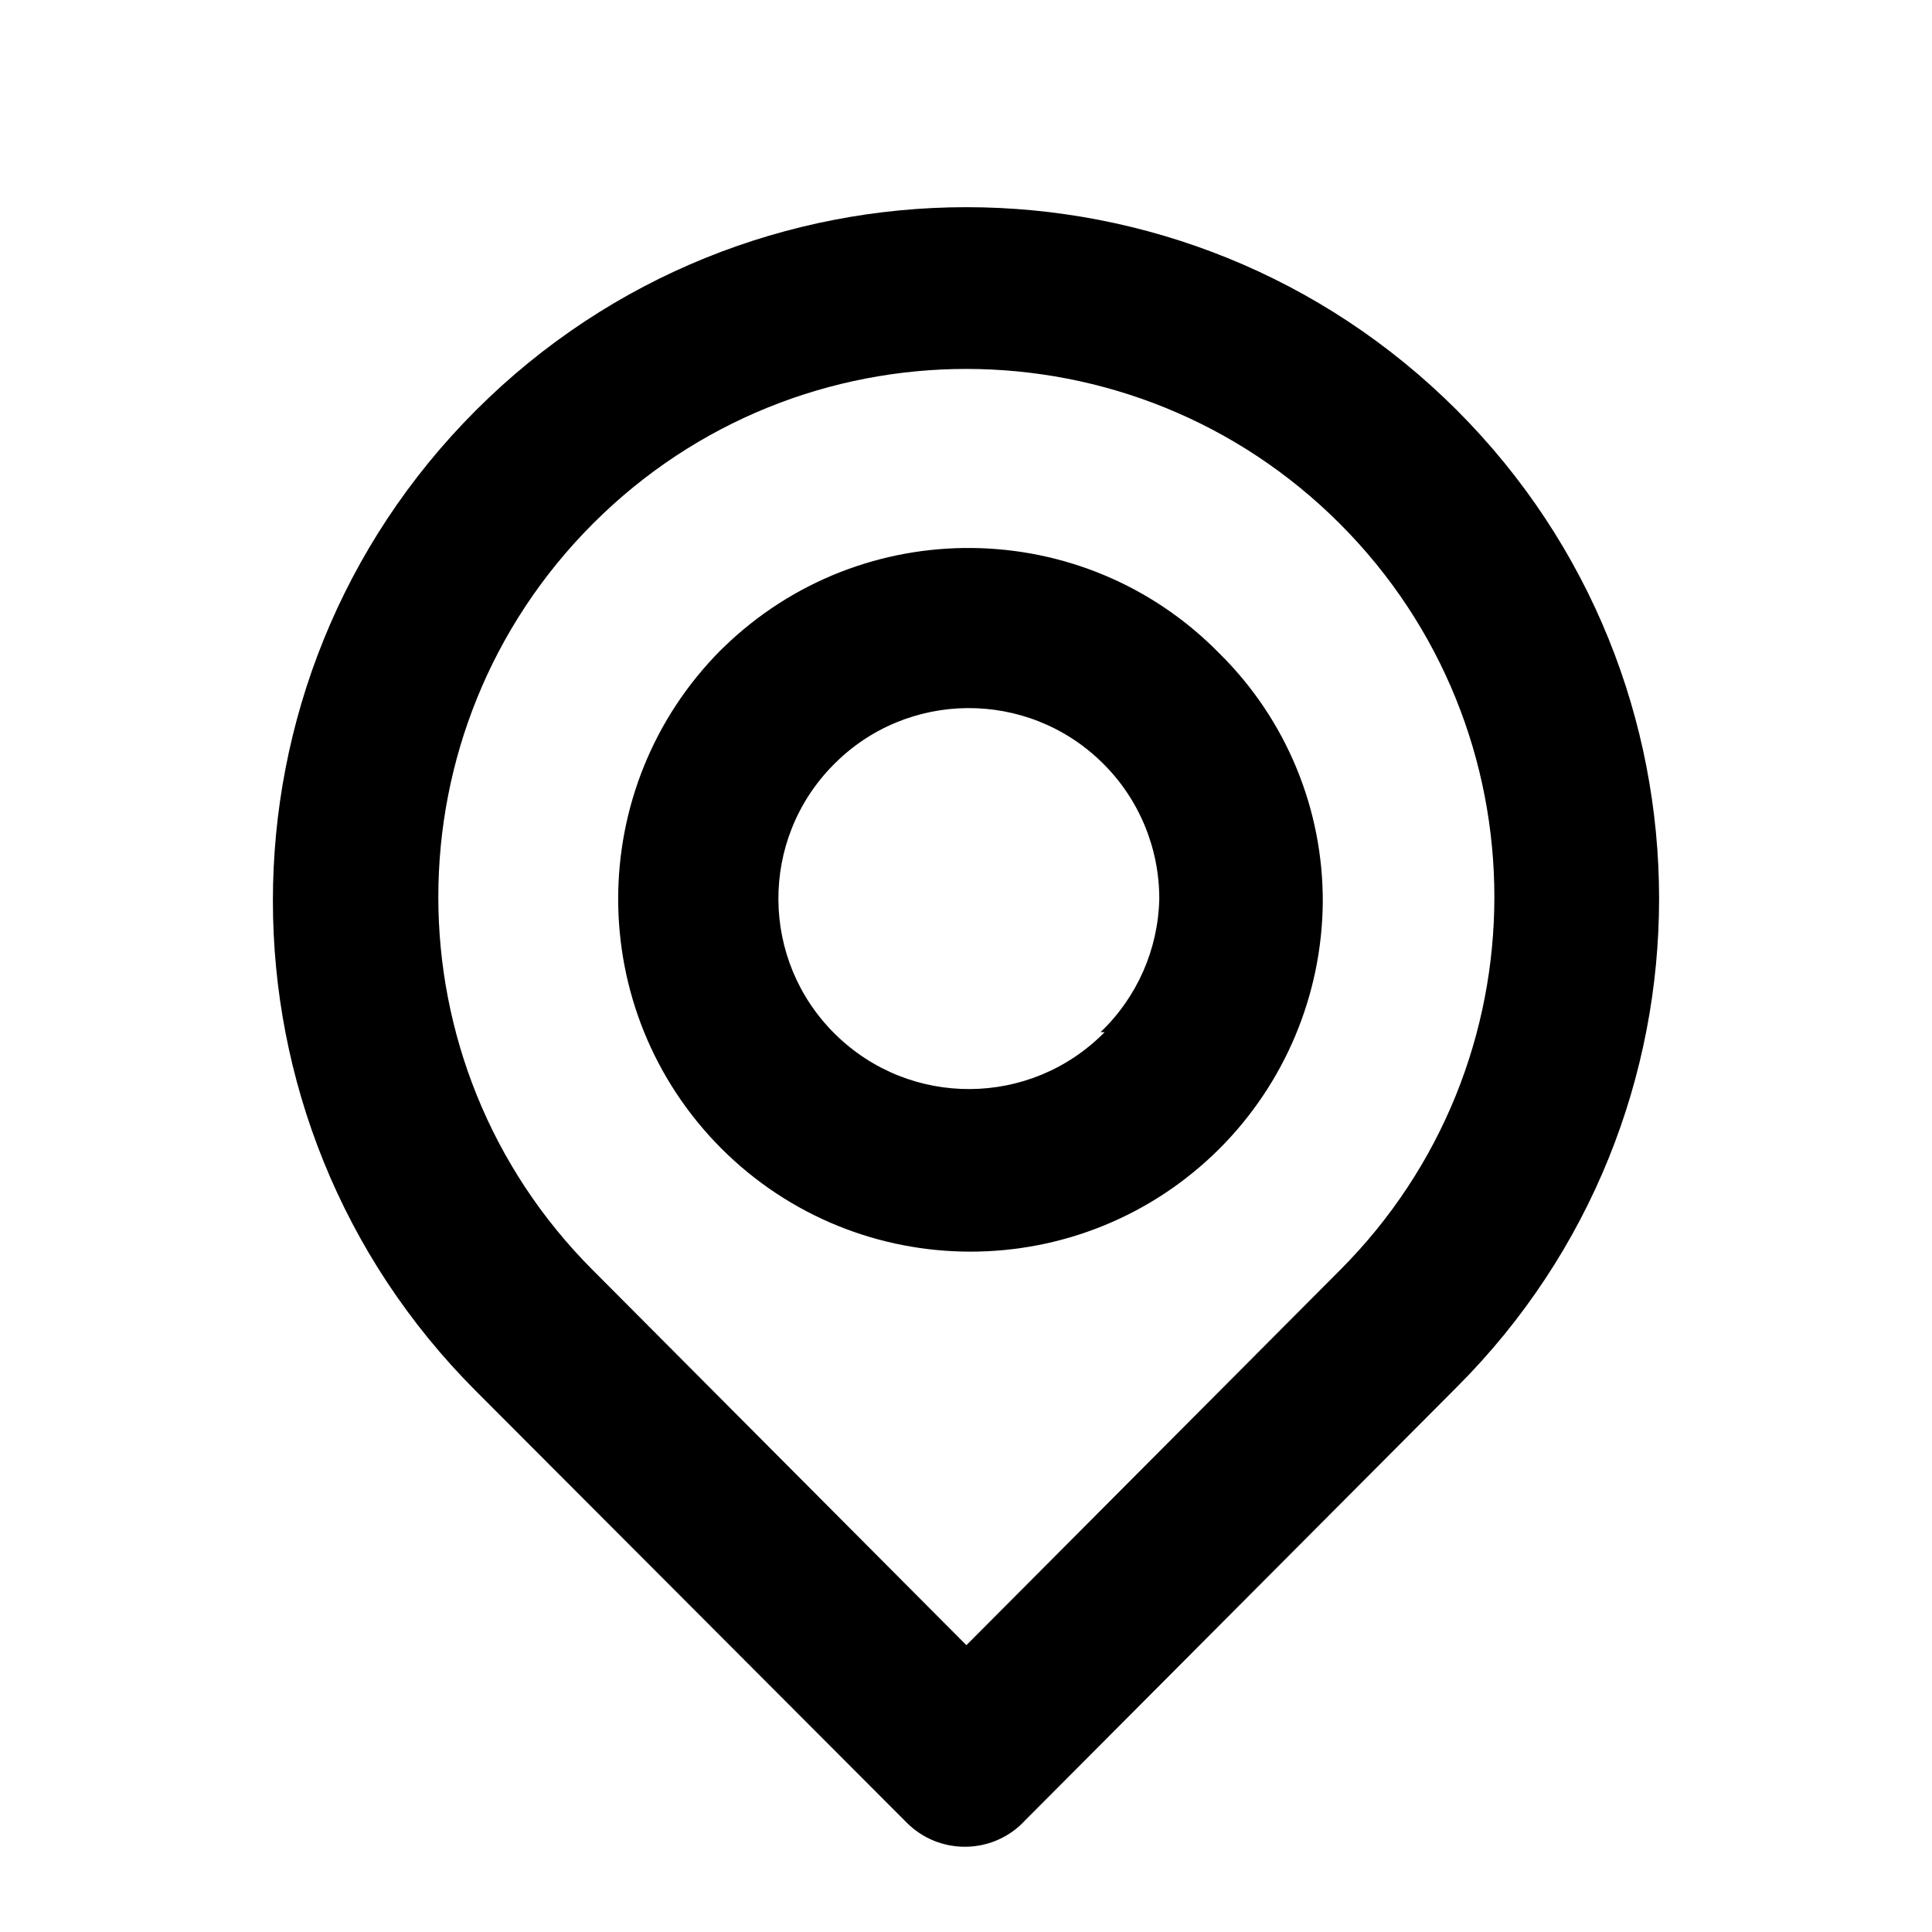<?xml version="1.0" encoding="utf-8"?>
<!-- Generator: Adobe Illustrator 16.0.4, SVG Export Plug-In . SVG Version: 6.00 Build 0)  -->
<!DOCTYPE svg PUBLIC "-//W3C//DTD SVG 1.1//EN" "http://www.w3.org/Graphics/SVG/1.1/DTD/svg11.dtd">
<svg version="1.1" id="Layer_1" xmlns="http://www.w3.org/2000/svg" xmlns:xlink="http://www.w3.org/1999/xlink" x="0px" y="0px"
	 width="24px" height="24px" viewBox="0 0 24 24" enable-background="new 0 0 24 24" xml:space="preserve">
<g>
	<defs>
		<rect id="SVGID_1_" width="24" height="24"/>
	</defs>
	<clipPath id="SVGID_2_">
		<use xlink:href="#SVGID_1_"  overflow="visible"/>
	</clipPath>
	<path clip-path="url(#SVGID_2_)" d="M18.098,5.096c-3.365-3.363-8.821-3.363-12.185,0c-3.364,3.364-3.364,8.821,0,12.185
		l5.351,5.361c0.395,0.396,1.038,0.4,1.437,0.006c0.001-0.003,0.002-0.005,0.005-0.006l5.393-5.413
		C21.447,13.879,21.447,8.446,18.098,5.096z M16.646,15.778l-4.641,4.659l-4.641-4.659c-2.561-2.562-2.558-6.715,0.005-9.276
		c2.562-2.561,6.715-2.558,9.276,0.005C19.203,9.067,19.203,13.217,16.646,15.778z M8.958,8.071c-1.705,1.711-1.705,4.48,0,6.193
		c1.709,1.711,4.479,1.712,6.19,0.006c0.811-0.811,1.271-1.906,1.284-3.051c0.008-1.164-0.453-2.28-1.28-3.098
		c-1.685-1.724-4.449-1.756-6.174-0.069C8.973,8.059,8.964,8.065,8.958,8.071z M13.721,12.823c-0.918,0.932-2.415,0.942-3.346,0.024
		c-0.931-0.916-0.942-2.415-0.024-3.344c0.915-0.933,2.415-0.943,3.344-0.026c0.453,0.445,0.707,1.055,0.706,1.69
		c-0.014,0.626-0.276,1.222-0.73,1.655H13.721z"/>
</g>
</svg>
